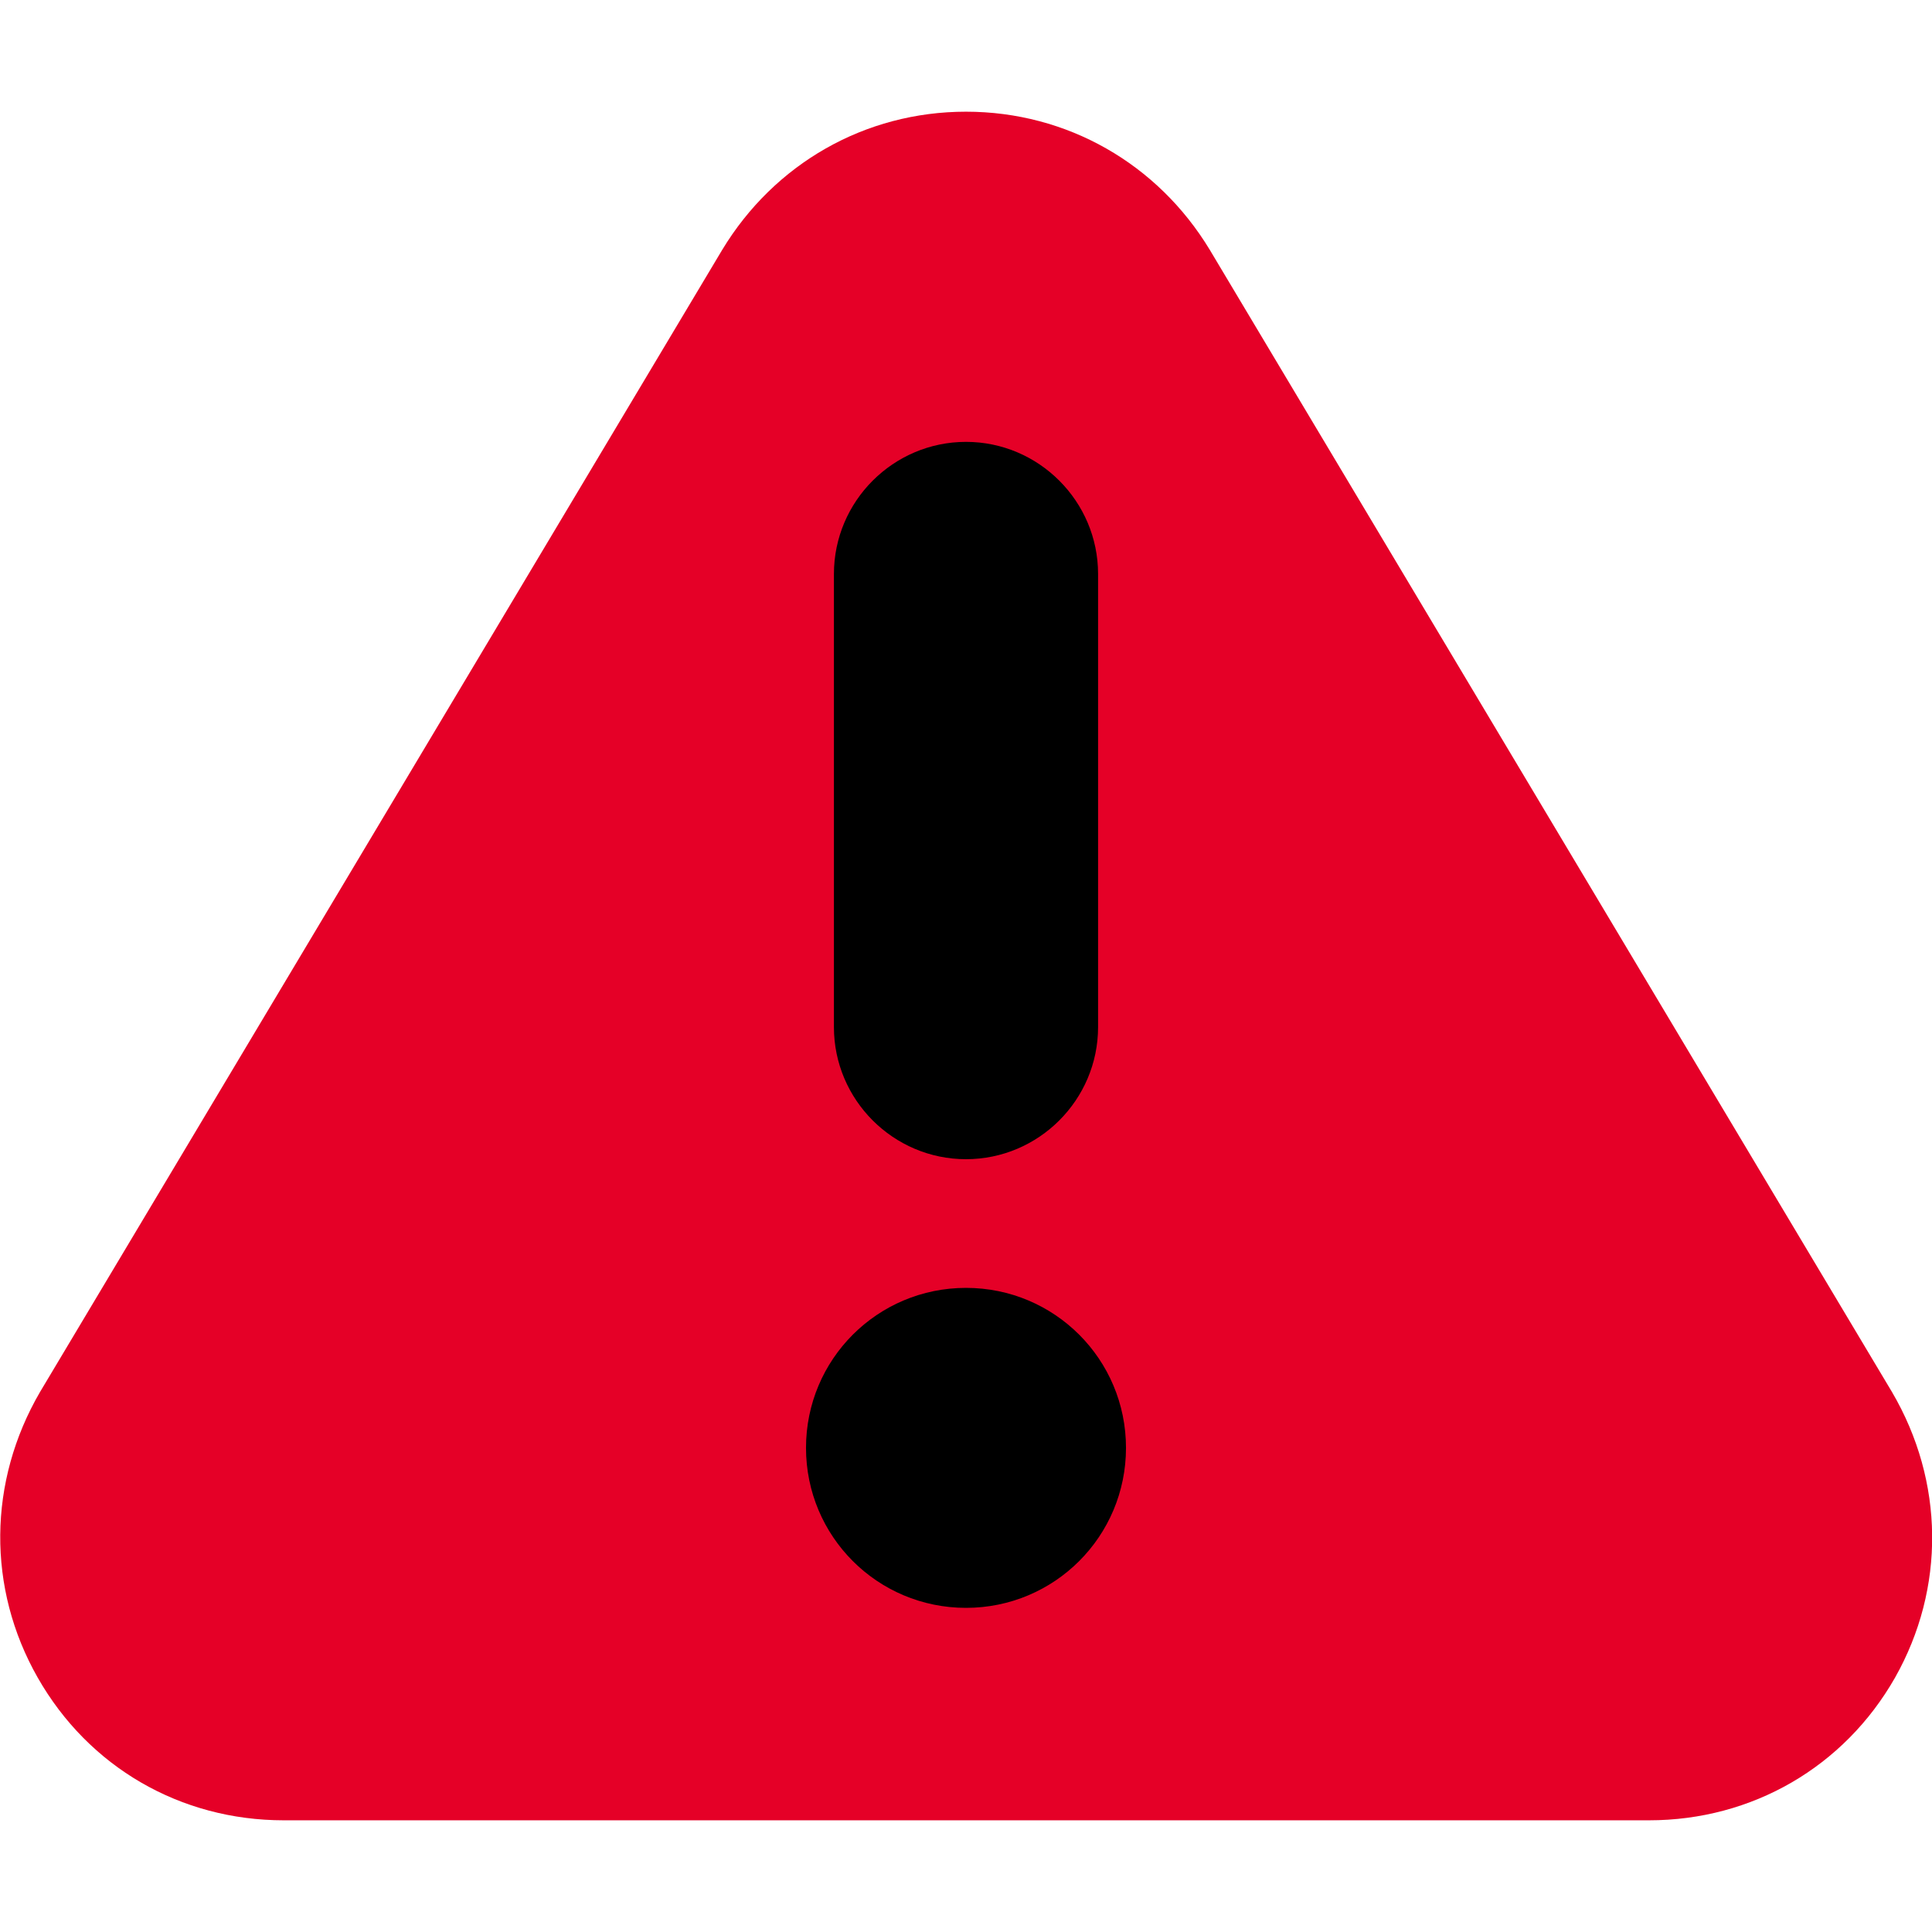 <?xml version="1.0" encoding="utf-8"?>
<!-- Generator: Adobe Illustrator 22.0.1, SVG Export Plug-In . SVG Version: 6.00 Build 0)  -->
<svg version="1.1" id="Capa_1" xmlns="http://www.w3.org/2000/svg" xmlns:xlink="http://www.w3.org/1999/xlink" x="0px" y="0px"
	 viewBox="0 0 512 512" style="enable-background:new 0 0 512 512;" xml:space="preserve">
<style type="text/css">
	.st0{fill:#E50027;}
	.st1{stroke:#000000;stroke-width:10;stroke-miterlimit:10;}
</style>
<path class="st0" d="M501.4,368.9L320.6,66.2c-13.8-22.8-37.8-36.6-64.6-36.6s-50.8,13.8-64.6,36.6L10.6,368.9
	c-13.8,23.7-14.1,52-0.6,75.7c13.5,23.7,37.8,37.8,65.2,37.8H437c27.3,0,51.7-14.1,65.2-37.8C515.6,420.9,515.3,392.6,501.4,368.9z"
	/>
<path class="st0" d="M99.2,441c-14.4,0-26.7-7.2-33.9-19.6c-7.1-12.5-7-26.9,0.4-39.6l156.6-262.1c7.2-11.8,19.8-19,33.6-19
	s26.4,7.2,33.7,19.2L446.2,382c7.3,12.5,7.4,26.9,0.3,39.4S427.1,441,412.6,441H99.2L99.2,441z"/>
<path class="st1" d="M286,152.1v120.1c0,16.5-13.5,30-30,30s-30-13.5-30-30V152.1c0-16.5,13.5-30,30-30S286,135.6,286,152.1z"/>
<path class="st1" d="M256,346.3c-20.7,0-37.4,16.7-37.4,37.4c0,20.7,16.7,37.4,37.4,37.4s37.4-16.7,37.4-37.4S276.7,346.3,256,346.3
	z"/>
</svg>

